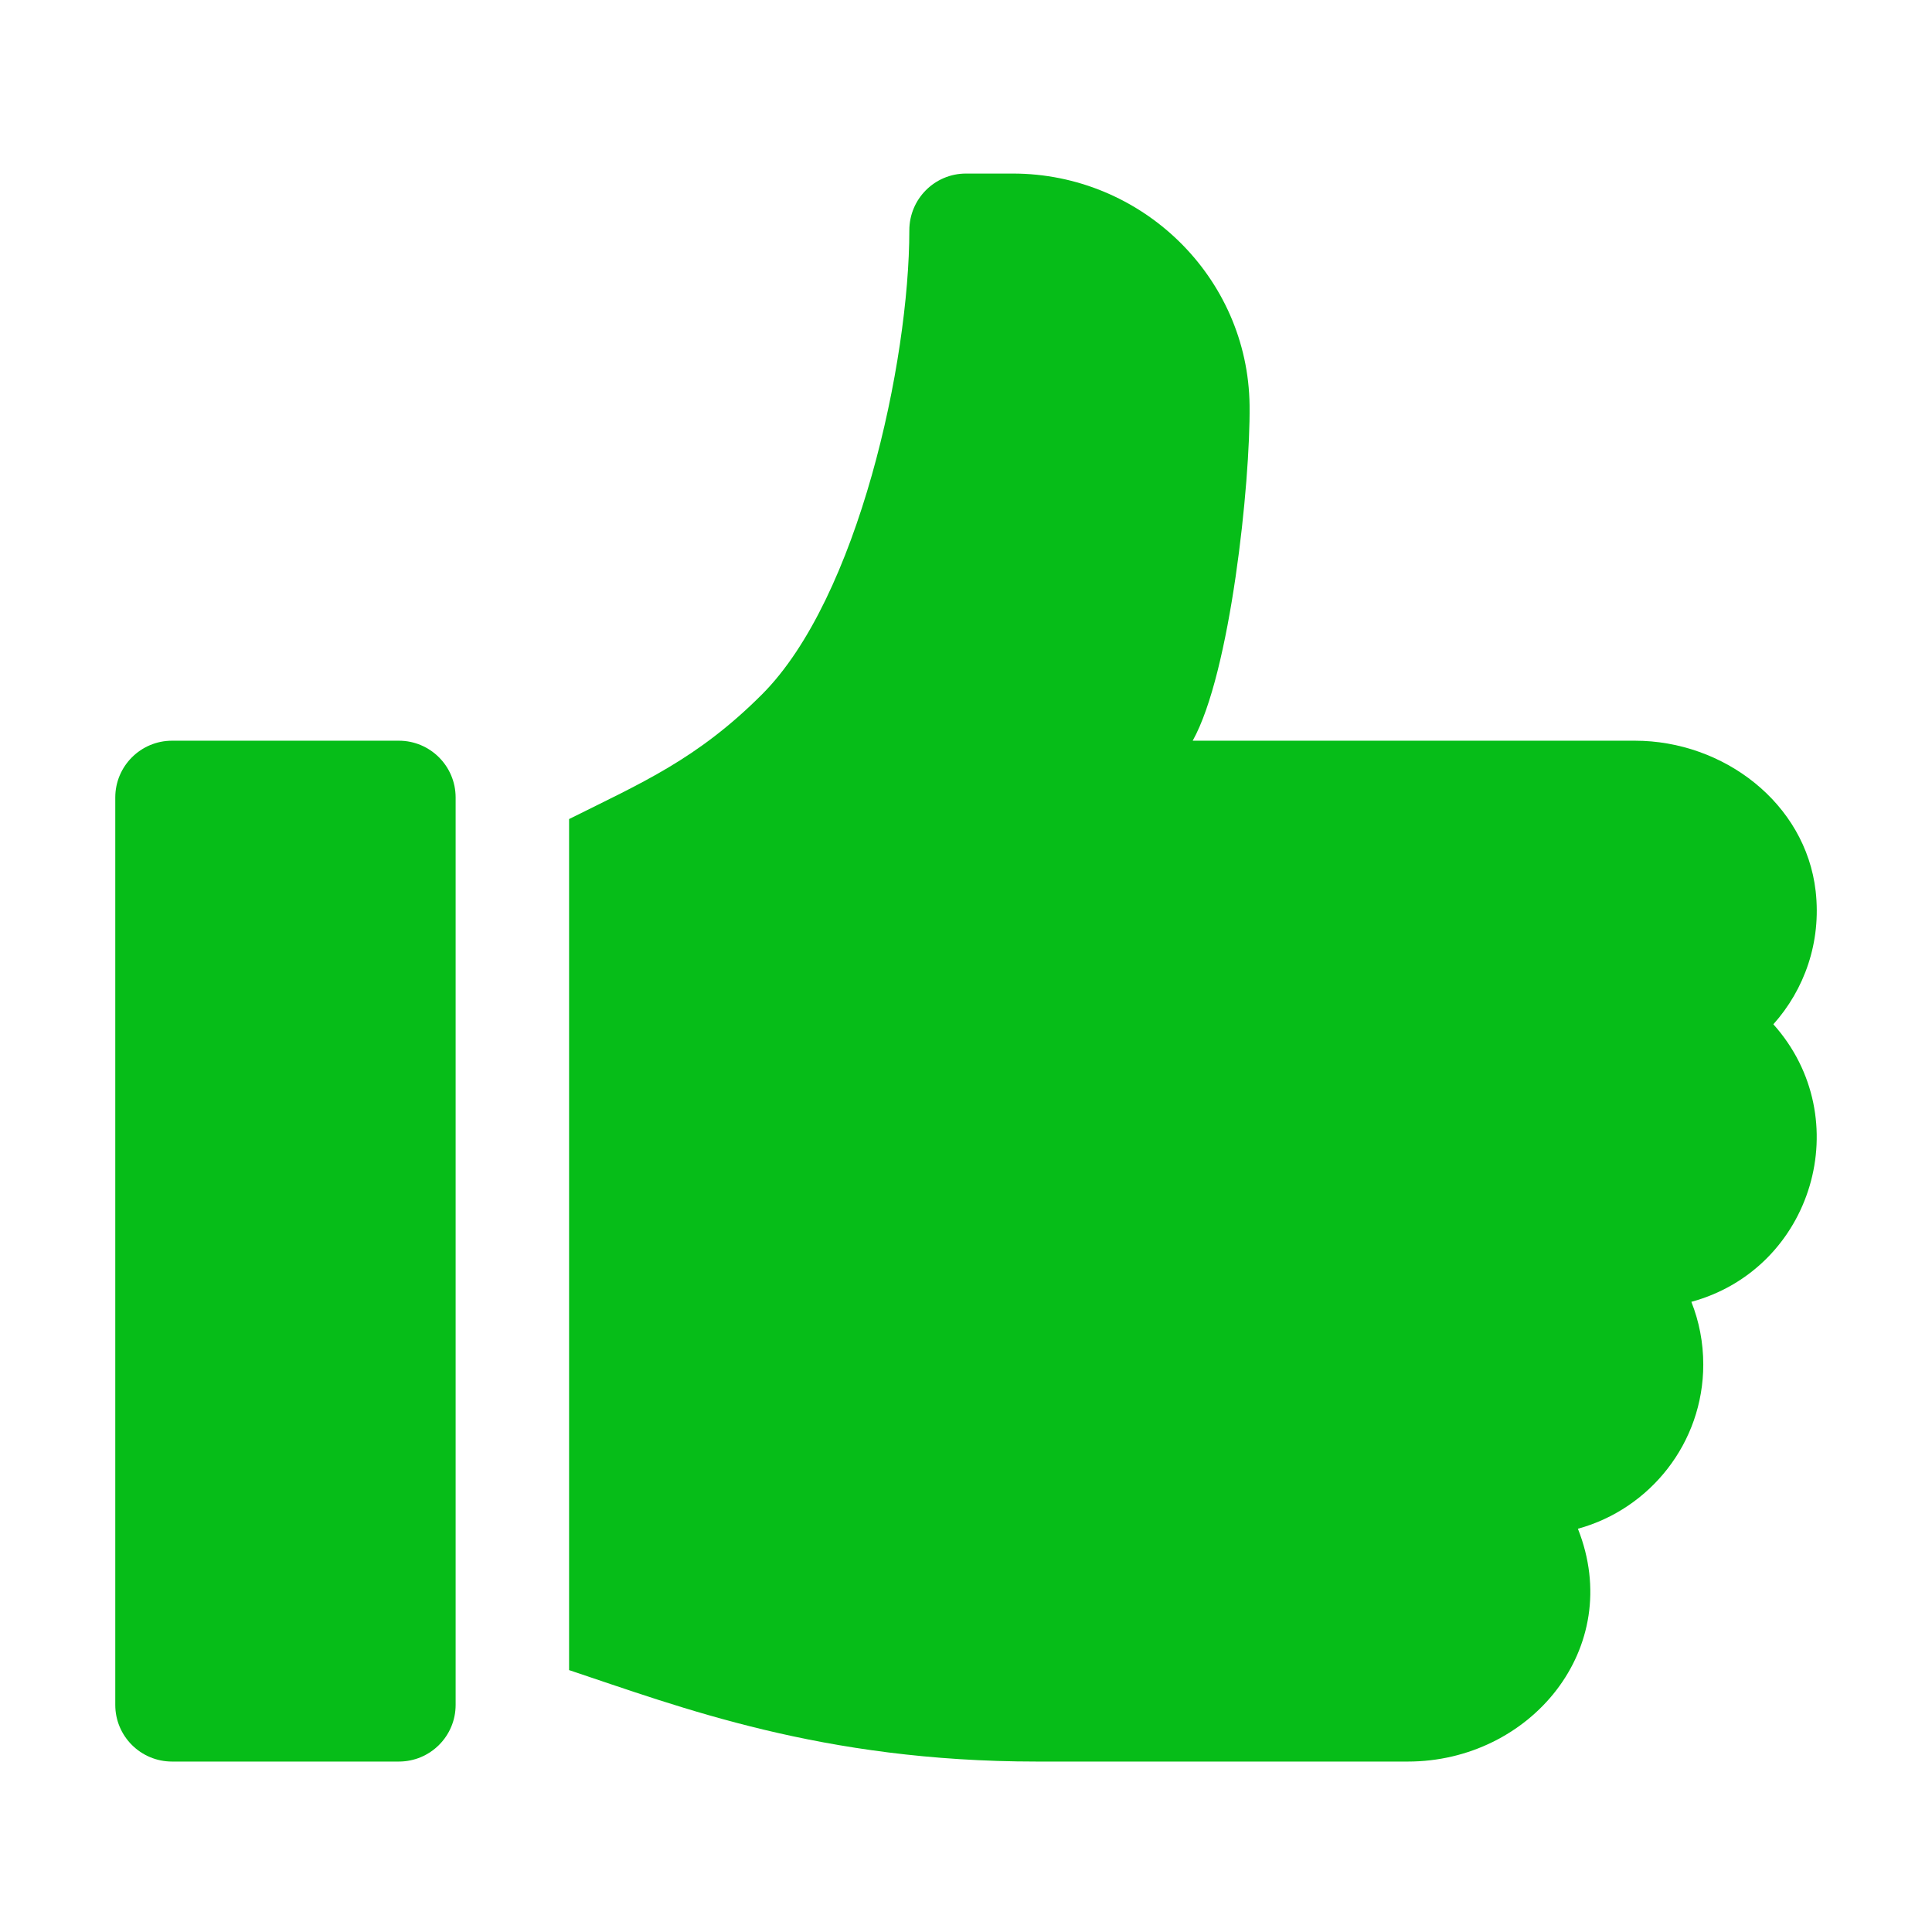 <svg width="18" height="18" viewBox="0 0 18 18" fill="none" xmlns="http://www.w3.org/2000/svg">
<path d="M3.716 6.901H1.603C1.311 6.901 1.074 7.138 1.074 7.43V15.884C1.074 16.176 1.311 16.412 1.603 16.412H3.716C4.008 16.412 4.245 16.176 4.245 15.884V7.43C4.245 7.138 4.008 6.901 3.716 6.901Z" fill="#06BD18"/>
<path d="M16.916 8.302C16.822 7.482 16.057 6.901 15.232 6.901H11.112C11.463 6.274 11.65 4.501 11.642 3.777C11.628 2.578 10.635 1.617 9.436 1.617H9C8.708 1.617 8.472 1.854 8.472 2.146C8.472 3.367 7.996 5.573 7.099 6.47C6.495 7.074 5.979 7.293 5.302 7.631V15.56C6.338 15.905 7.654 16.412 9.66 16.412H13.117C14.255 16.412 15.143 15.357 14.701 14.243C15.373 14.059 15.869 13.443 15.869 12.713C15.869 12.507 15.83 12.31 15.758 12.129C16.891 11.82 17.308 10.421 16.522 9.543C16.811 9.22 16.97 8.779 16.916 8.302Z" fill="#06BD18"/>
</svg>
